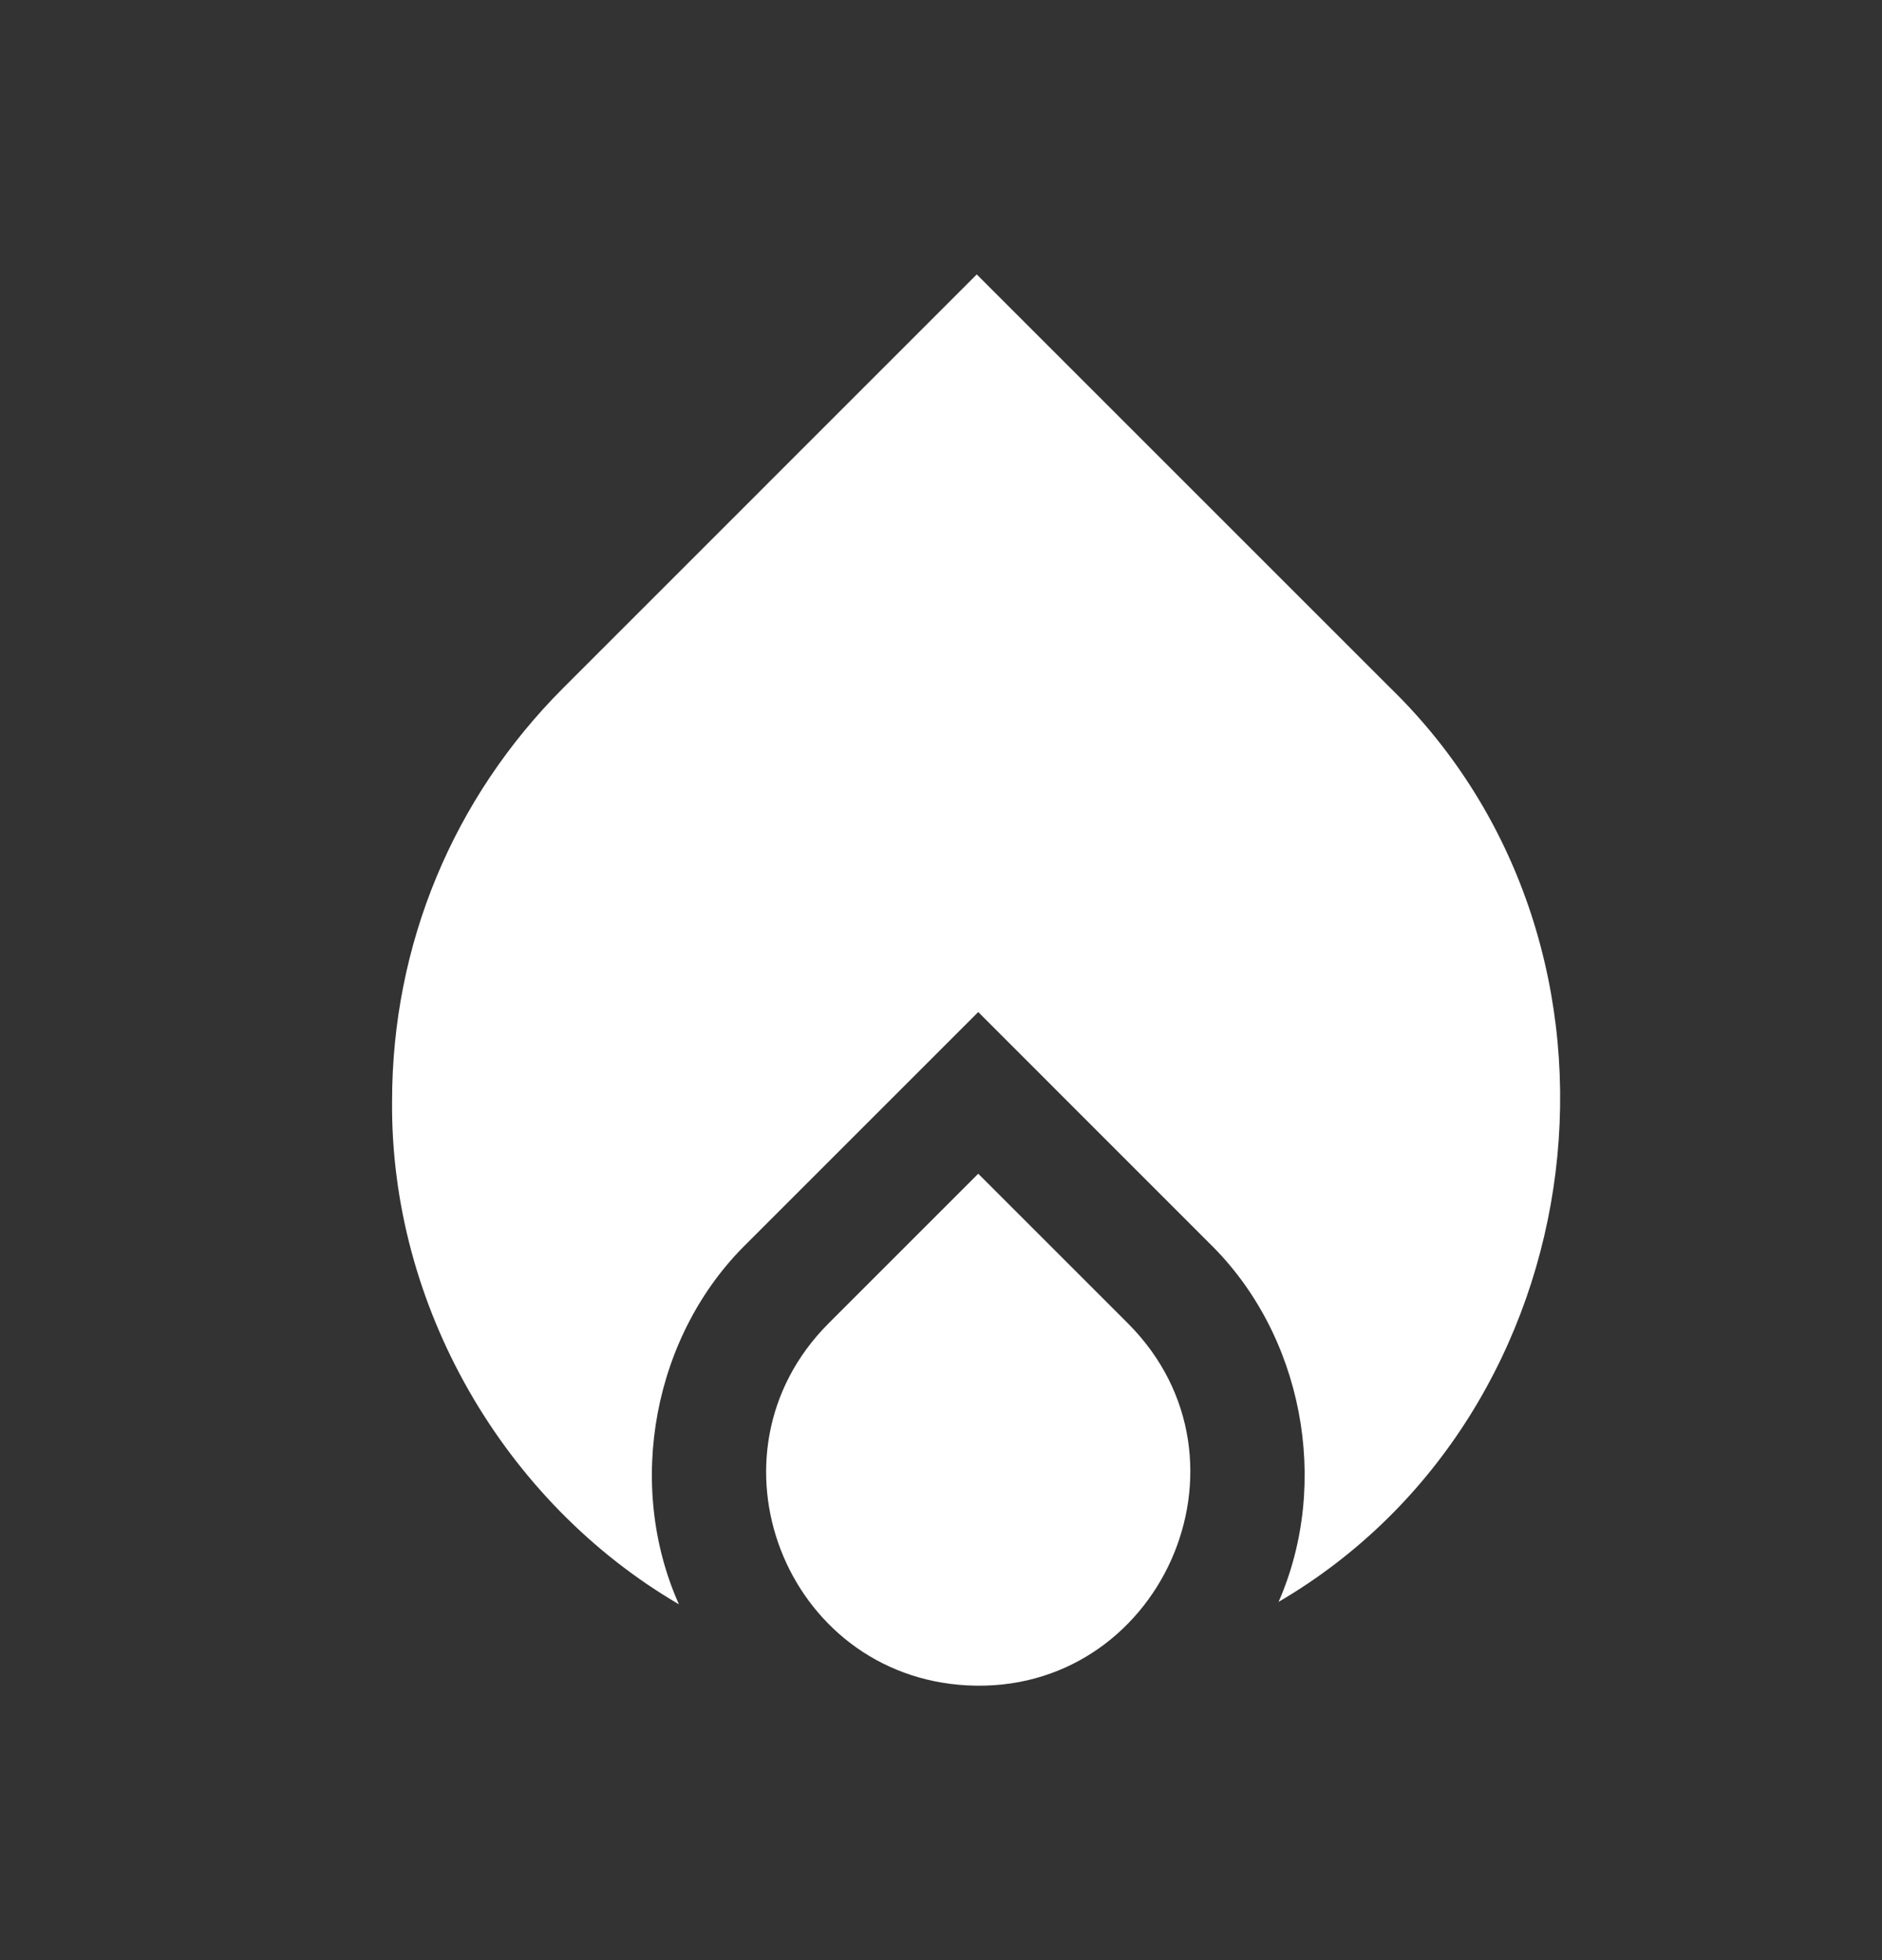 <svg width="24" height="25" viewBox="0 0 24 25" fill="none" xmlns="http://www.w3.org/2000/svg">
<rect x="0" y="0" width="24" height="25" fill="#333333" stroke="none"/>
<path d="M8.658 20.462C7.975 18.936 8.327 17.024 9.531 15.852L12.475 12.908L15.418 15.852C16.615 17.016 16.972 18.91 16.305 20.431C20.409 18.027 21.147 12.098 17.729 8.773C17.729 8.773 12.456 3.5 12.456 3.5L7.184 8.773C5.776 10.181 5 12.053 5 14.045C4.977 16.649 6.418 19.152 8.658 20.462Z" fill="white"/>
<path d="M10.562 16.883C8.906 18.549 10.014 21.376 12.337 21.496C14.787 21.623 16.134 18.639 14.388 16.883L12.475 14.97L10.562 16.883Z" fill="white"/>
</svg>
